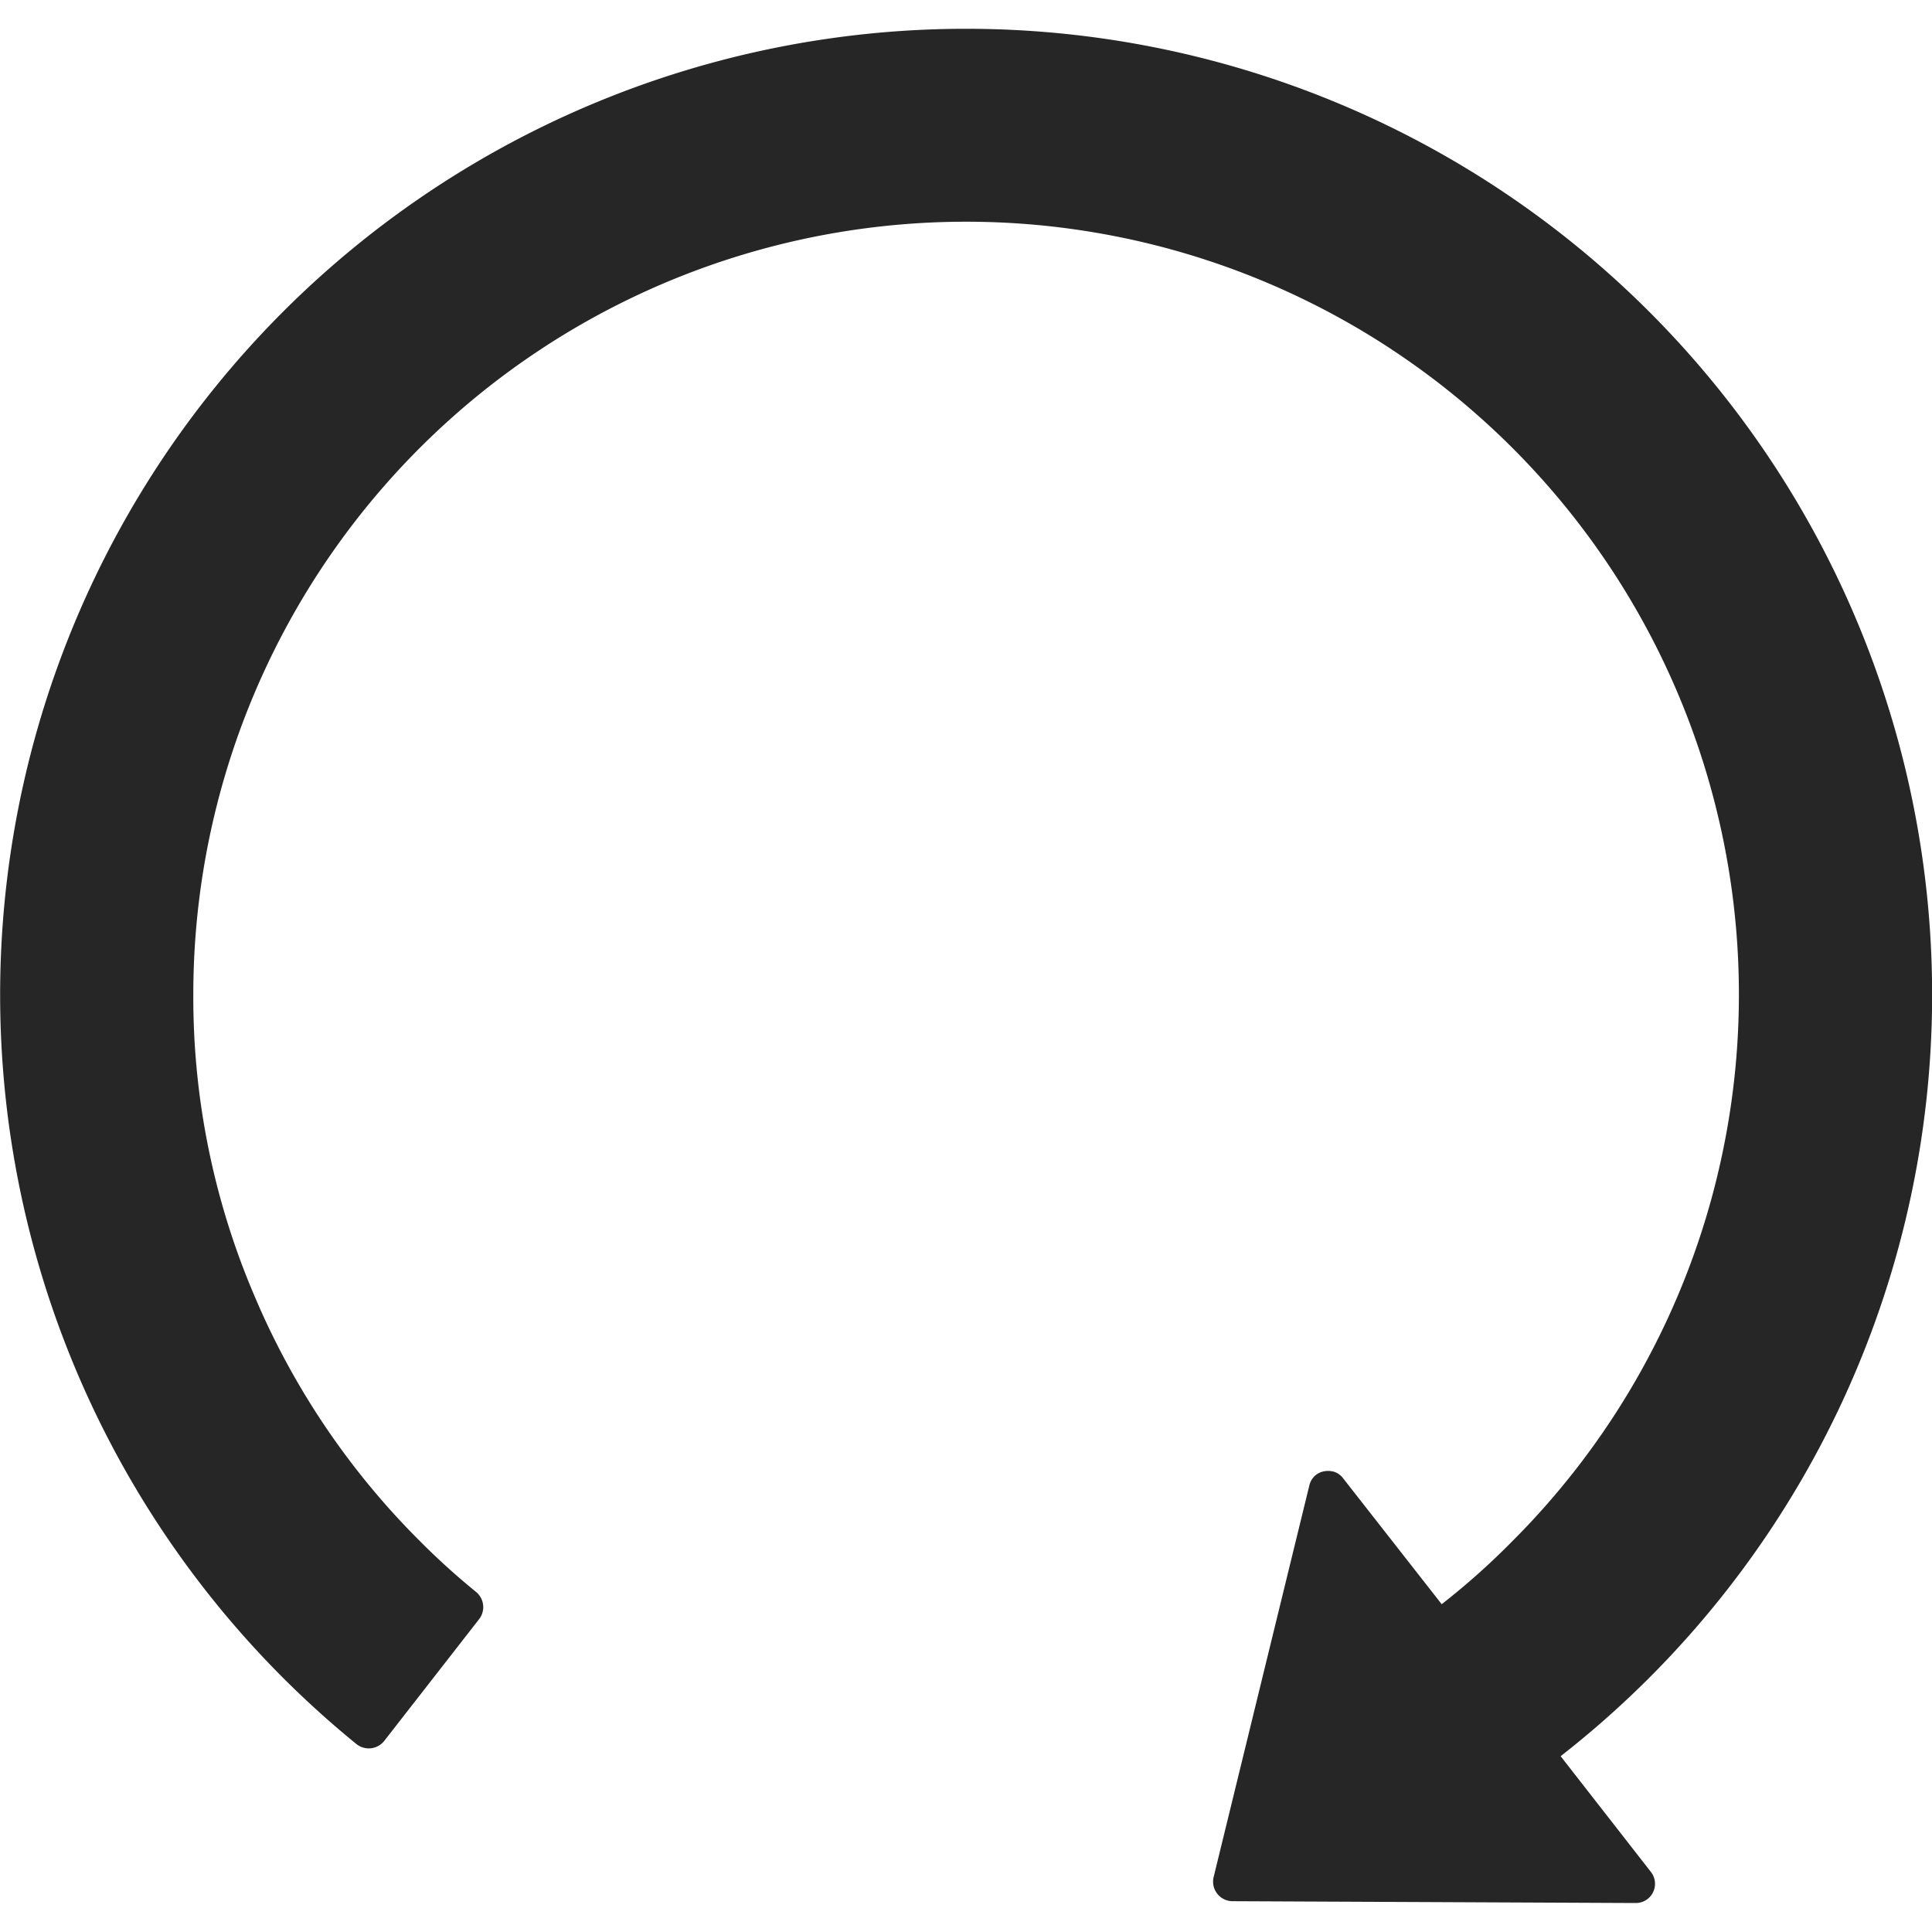 <svg xmlns="http://www.w3.org/2000/svg" width="18" height="18" viewBox="0 0 18 18">
  <g id="refresh" transform="translate(-415 -94)">
    <rect id="Rectangle_555" data-name="Rectangle 555" width="18" height="18" transform="translate(415 94)" fill="#fff"/>
    <path id="Path_303" data-name="Path 303" d="M706.469,1935.5a9,9,0,1,0-11.218-.112.184.184,0,0,0,.256-.028l.886-1.137a.183.183,0,0,0-.027-.252,6.666,6.666,0,0,1-.526-.476,7.154,7.154,0,0,1-1.543-2.29,7.073,7.073,0,0,1-.567-2.794,7.2,7.2,0,1,1,12.29,5.085,6.77,6.77,0,0,1-.659.588l-.916-1.17a.175.175,0,0,0-.081-.062.2.2,0,0,0-.1-.006.176.176,0,0,0-.088.045.181.181,0,0,0-.049.09l-.891,3.646a.182.182,0,0,0,.173.224l3.758.017a.179.179,0,0,0,.142-.291Z" transform="translate(-276.929 -1825.138)" fill="rgba(0,0,0,0.85)"/>
  </g>
</svg>
